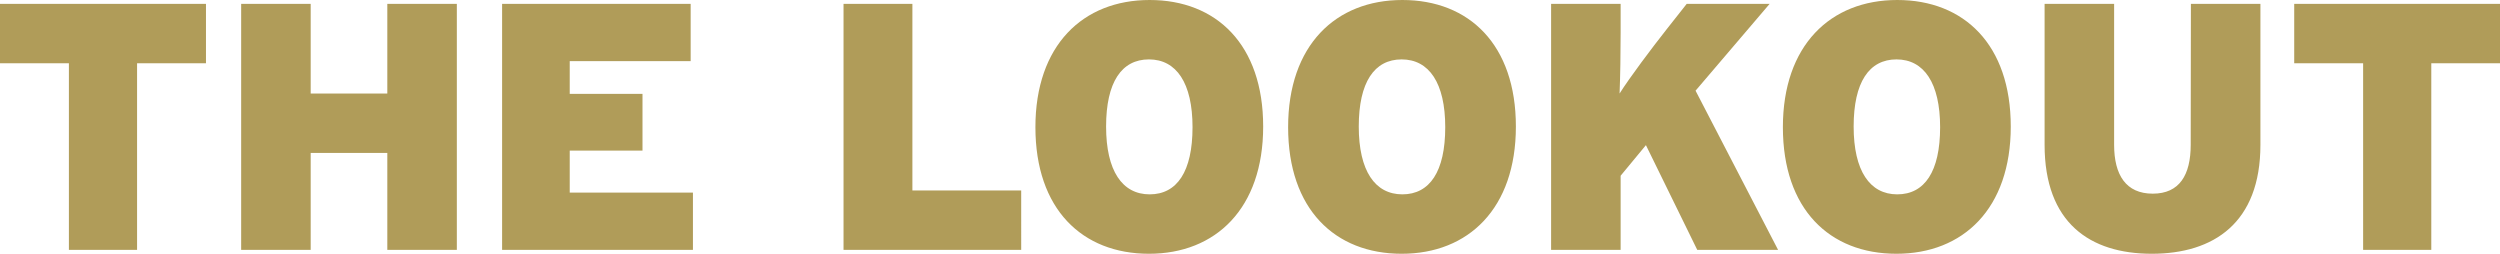 <svg xmlns="http://www.w3.org/2000/svg" viewBox="0 0 647.28 65.7"><title>The Lookout logo</title><path fill="#b09c59" d="M0,1H53.33V16.38H35.49V64.7H17.84V16.38H0ZM100.28,24.21H80.44V1h-18V64.7h18V39.59h19.84V64.7h18V1h-18ZM147.51,39h18.84V24.3H147.51V15.83h31.31V1H130V64.7h49.41V49.87H147.51ZM236.23,1H218.4V64.7h46V49.32H236.23Zm90.82,31.76c0,21.21-12.28,32.94-29.57,32.94s-29.4-11.55-29.4-32.76S280.37,0,297.66,0,327.05,11.56,327.05,32.76Zm-18.29.18c0-11.46-4.18-17.56-11.28-17.56s-11.1,5.91-11.1,17.38,4.18,17.56,11.28,17.56S308.76,44.41,308.76,32.94Zm83.72-.18c0,21.21-12.28,32.94-29.57,32.94s-29.4-11.55-29.4-32.76S345.8,0,363.09,0,392.48,11.56,392.48,32.76Zm-18.29.18c0-11.46-4.19-17.56-11.28-17.56S351.8,21.29,351.8,32.76,356,50.32,363.09,50.32,374.19,44.41,374.19,32.94ZM458.18,1H436.71l-5.1,6.46C427.52,12.65,422,20,419.33,24.21c.18-4.64.27-10.38.27-15.75V1h-18V64.7h18V45.5l6.55-7.92L439.44,64.7h20.93L439,23.48Zm62.43,31.76C520.61,54,508.32,65.7,491,65.7s-29.39-11.55-29.39-32.76S473.92,0,491.22,0,520.61,11.56,520.61,32.76Zm-18.29.18c0-11.46-4.19-17.56-11.29-17.56s-11.1,5.91-11.1,17.38,4.19,17.56,11.29,17.56S502.32,44.41,502.32,32.94Zm64.88,4.55c0,7.83-2.91,12.65-9.83,12.65s-10-4.82-10-12.65V1h-18V37.49c0,20.21,11.74,28.21,27.76,28.21s28.12-8,28.12-28.21V1h-18ZM594,1V16.38h17.84V64.7h17.65V16.38h17.84V1Z"/></svg>